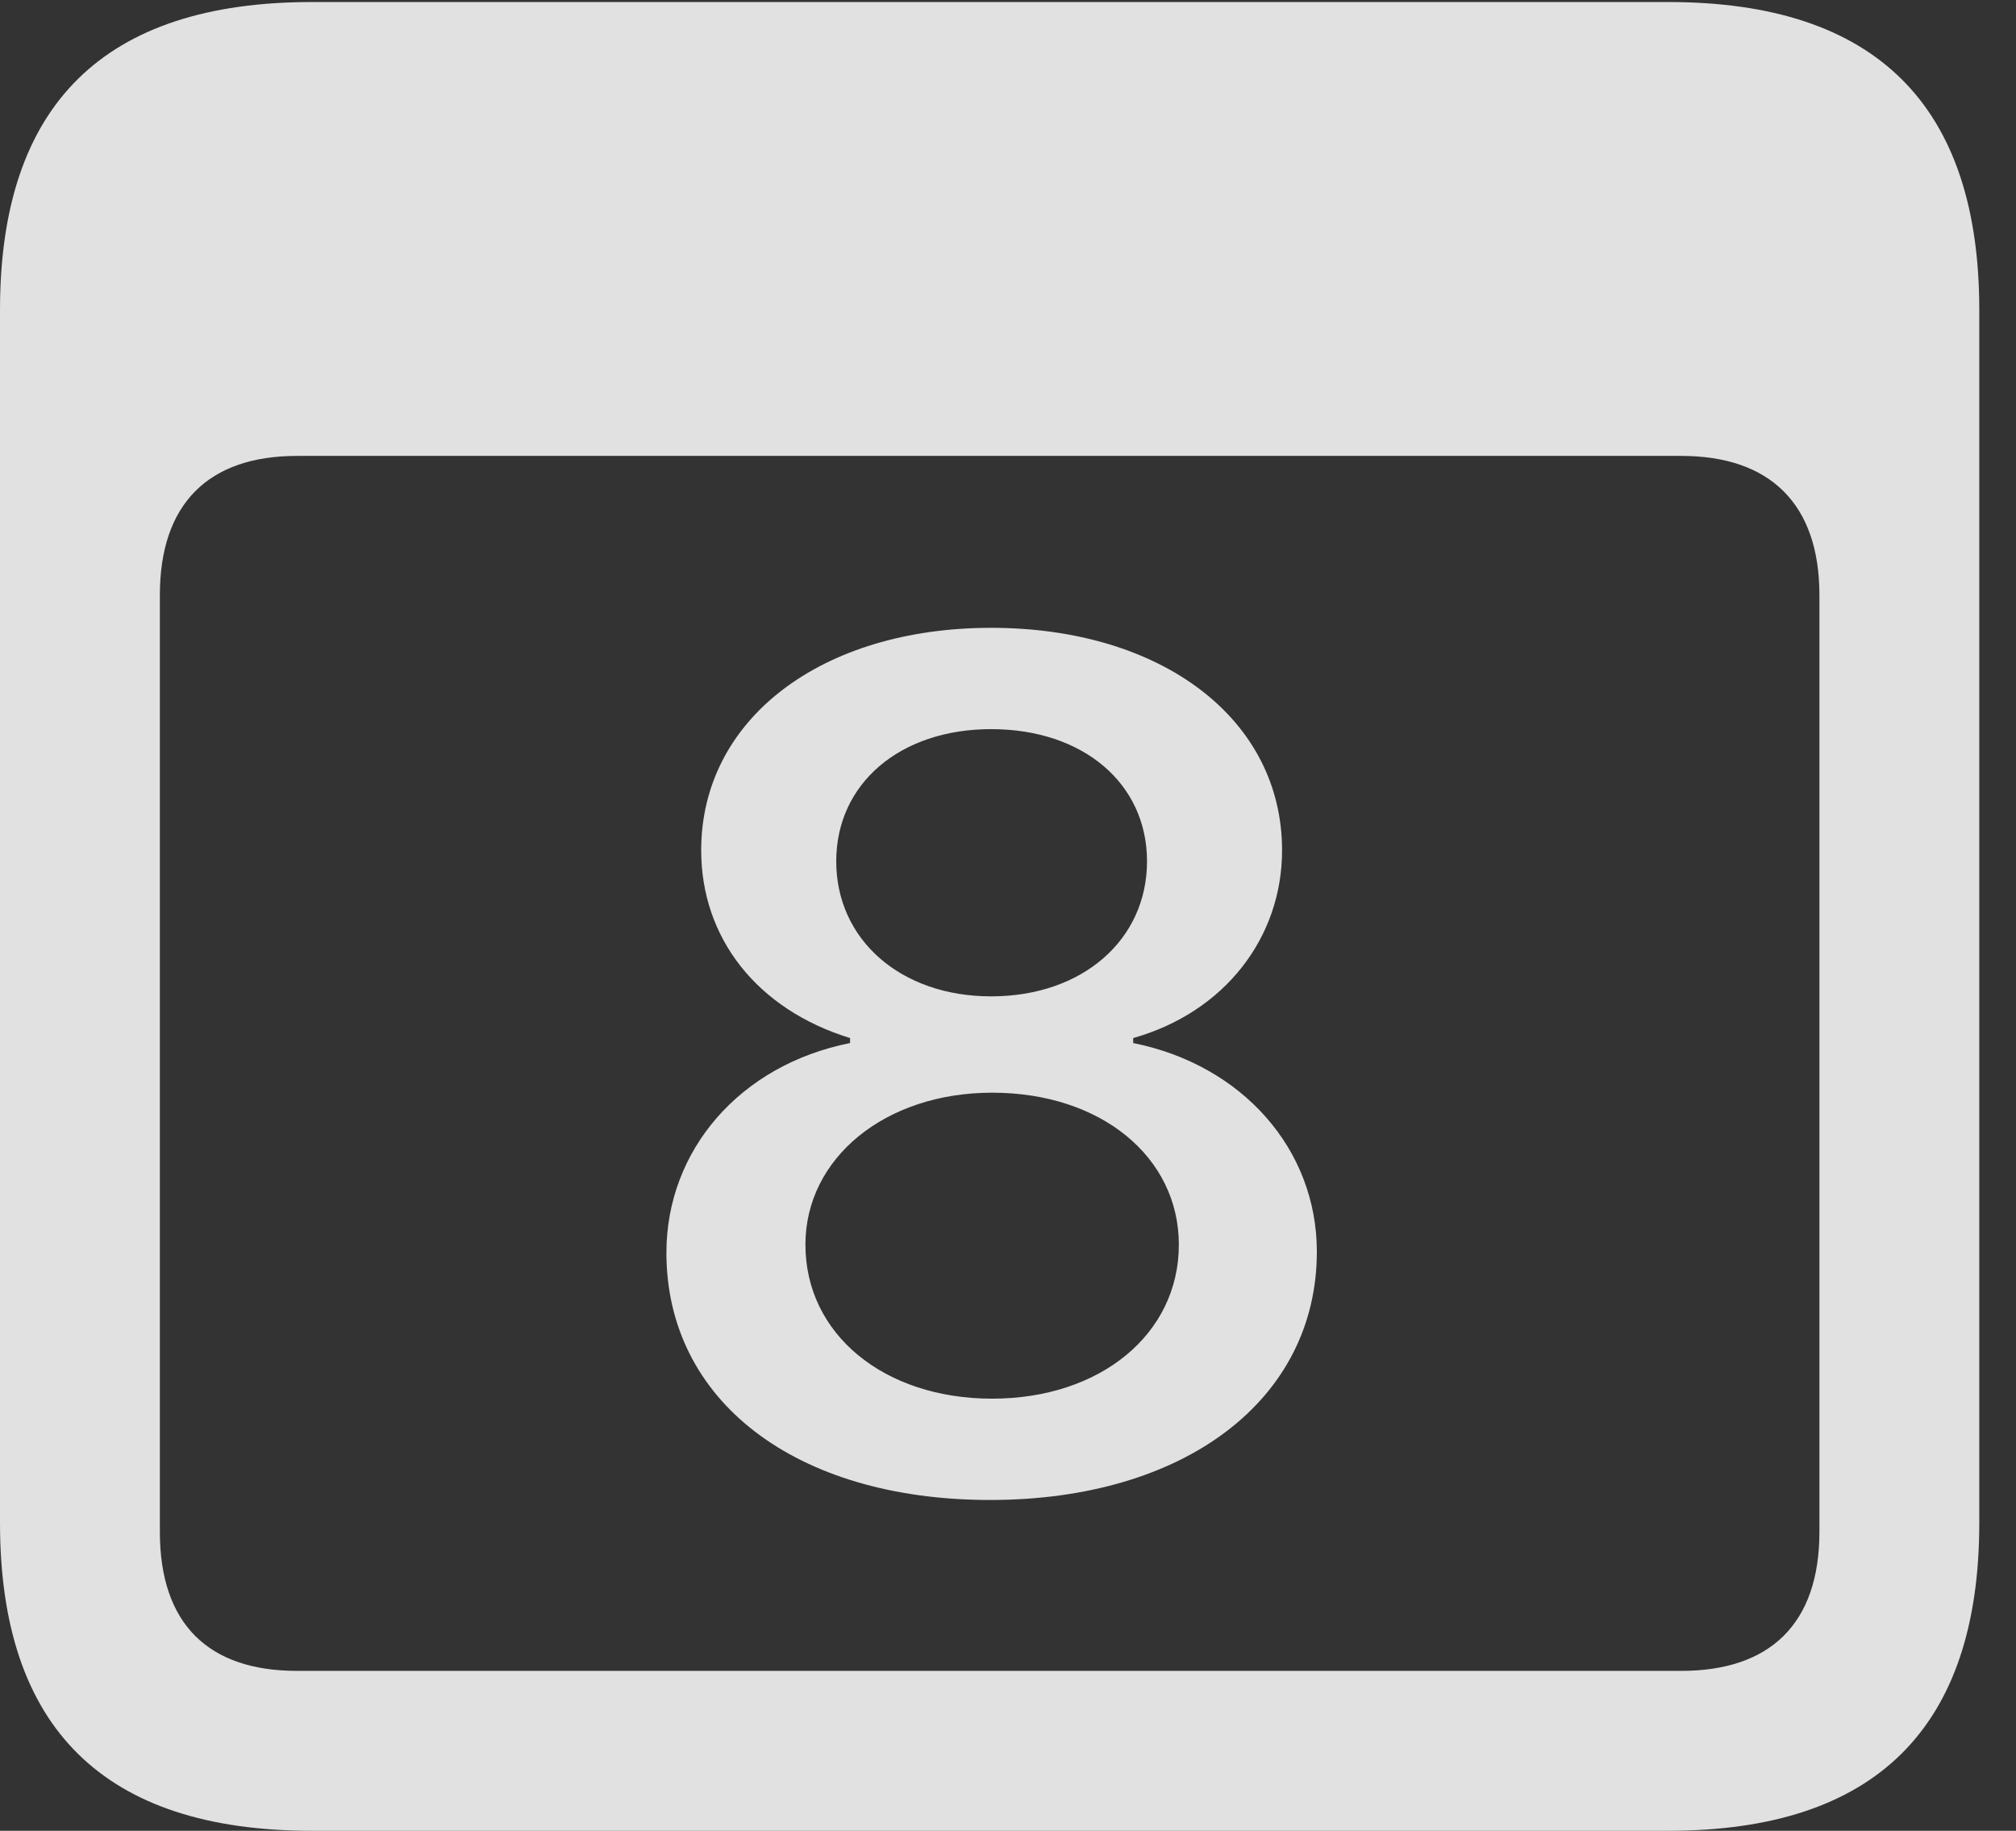 <?xml version="1.0" encoding="UTF-8"?>
<!--Generator: Apple Native CoreSVG 341-->
<!DOCTYPE svg
PUBLIC "-//W3C//DTD SVG 1.1//EN"
       "http://www.w3.org/Graphics/SVG/1.1/DTD/svg11.dtd">
<svg version="1.1" xmlns="http://www.w3.org/2000/svg" xmlns:xlink="http://www.w3.org/1999/xlink" viewBox="0 0 19.824 17.998">
 <rect x="0" y="0" width="19.824" height="17.998" fill="#333333" stroke="none"/>
 <g>
  <rect height="17.998" opacity="0" width="19.824" x="0" y="0"/>
  <path d="M3.066 17.998L16.406 17.998C18.447 17.998 19.463 16.982 19.463 14.971L19.463 3.047C19.463 1.035 18.447 0.02 16.406 0.02L3.066 0.02C1.025 0.02 0 1.025 0 3.047L0 14.971C0 16.992 1.025 17.998 3.066 17.998ZM2.92 16.426C2.051 16.426 1.572 15.967 1.572 15.059L1.572 5.85C1.572 4.951 2.051 4.482 2.92 4.482L16.533 4.482C17.402 4.482 17.891 4.951 17.891 5.85L17.891 15.059C17.891 15.967 17.402 16.426 16.533 16.426Z" fill="white" fill-opacity="0.85"/>
  <path d="M9.736 14.746C11.65 14.746 12.949 13.76 12.949 12.305C12.949 11.299 12.217 10.469 11.143 10.254L11.143 10.205C12.041 9.951 12.607 9.219 12.607 8.359C12.607 7.07 11.426 6.172 9.746 6.172C8.076 6.172 6.895 7.07 6.895 8.359C6.895 9.219 7.441 9.922 8.359 10.205L8.359 10.254C7.275 10.469 6.553 11.309 6.553 12.315C6.553 13.77 7.822 14.746 9.736 14.746ZM9.756 13.75C8.691 13.75 7.92 13.115 7.92 12.236C7.92 11.387 8.701 10.742 9.756 10.742C10.83 10.742 11.592 11.377 11.592 12.236C11.592 13.115 10.82 13.75 9.756 13.75ZM9.746 9.795C8.857 9.795 8.223 9.238 8.223 8.467C8.223 7.705 8.848 7.168 9.746 7.168C10.654 7.168 11.279 7.705 11.279 8.467C11.279 9.238 10.645 9.795 9.746 9.795Z" fill="white" fill-opacity="0.85"/>
 </g>
</svg>
